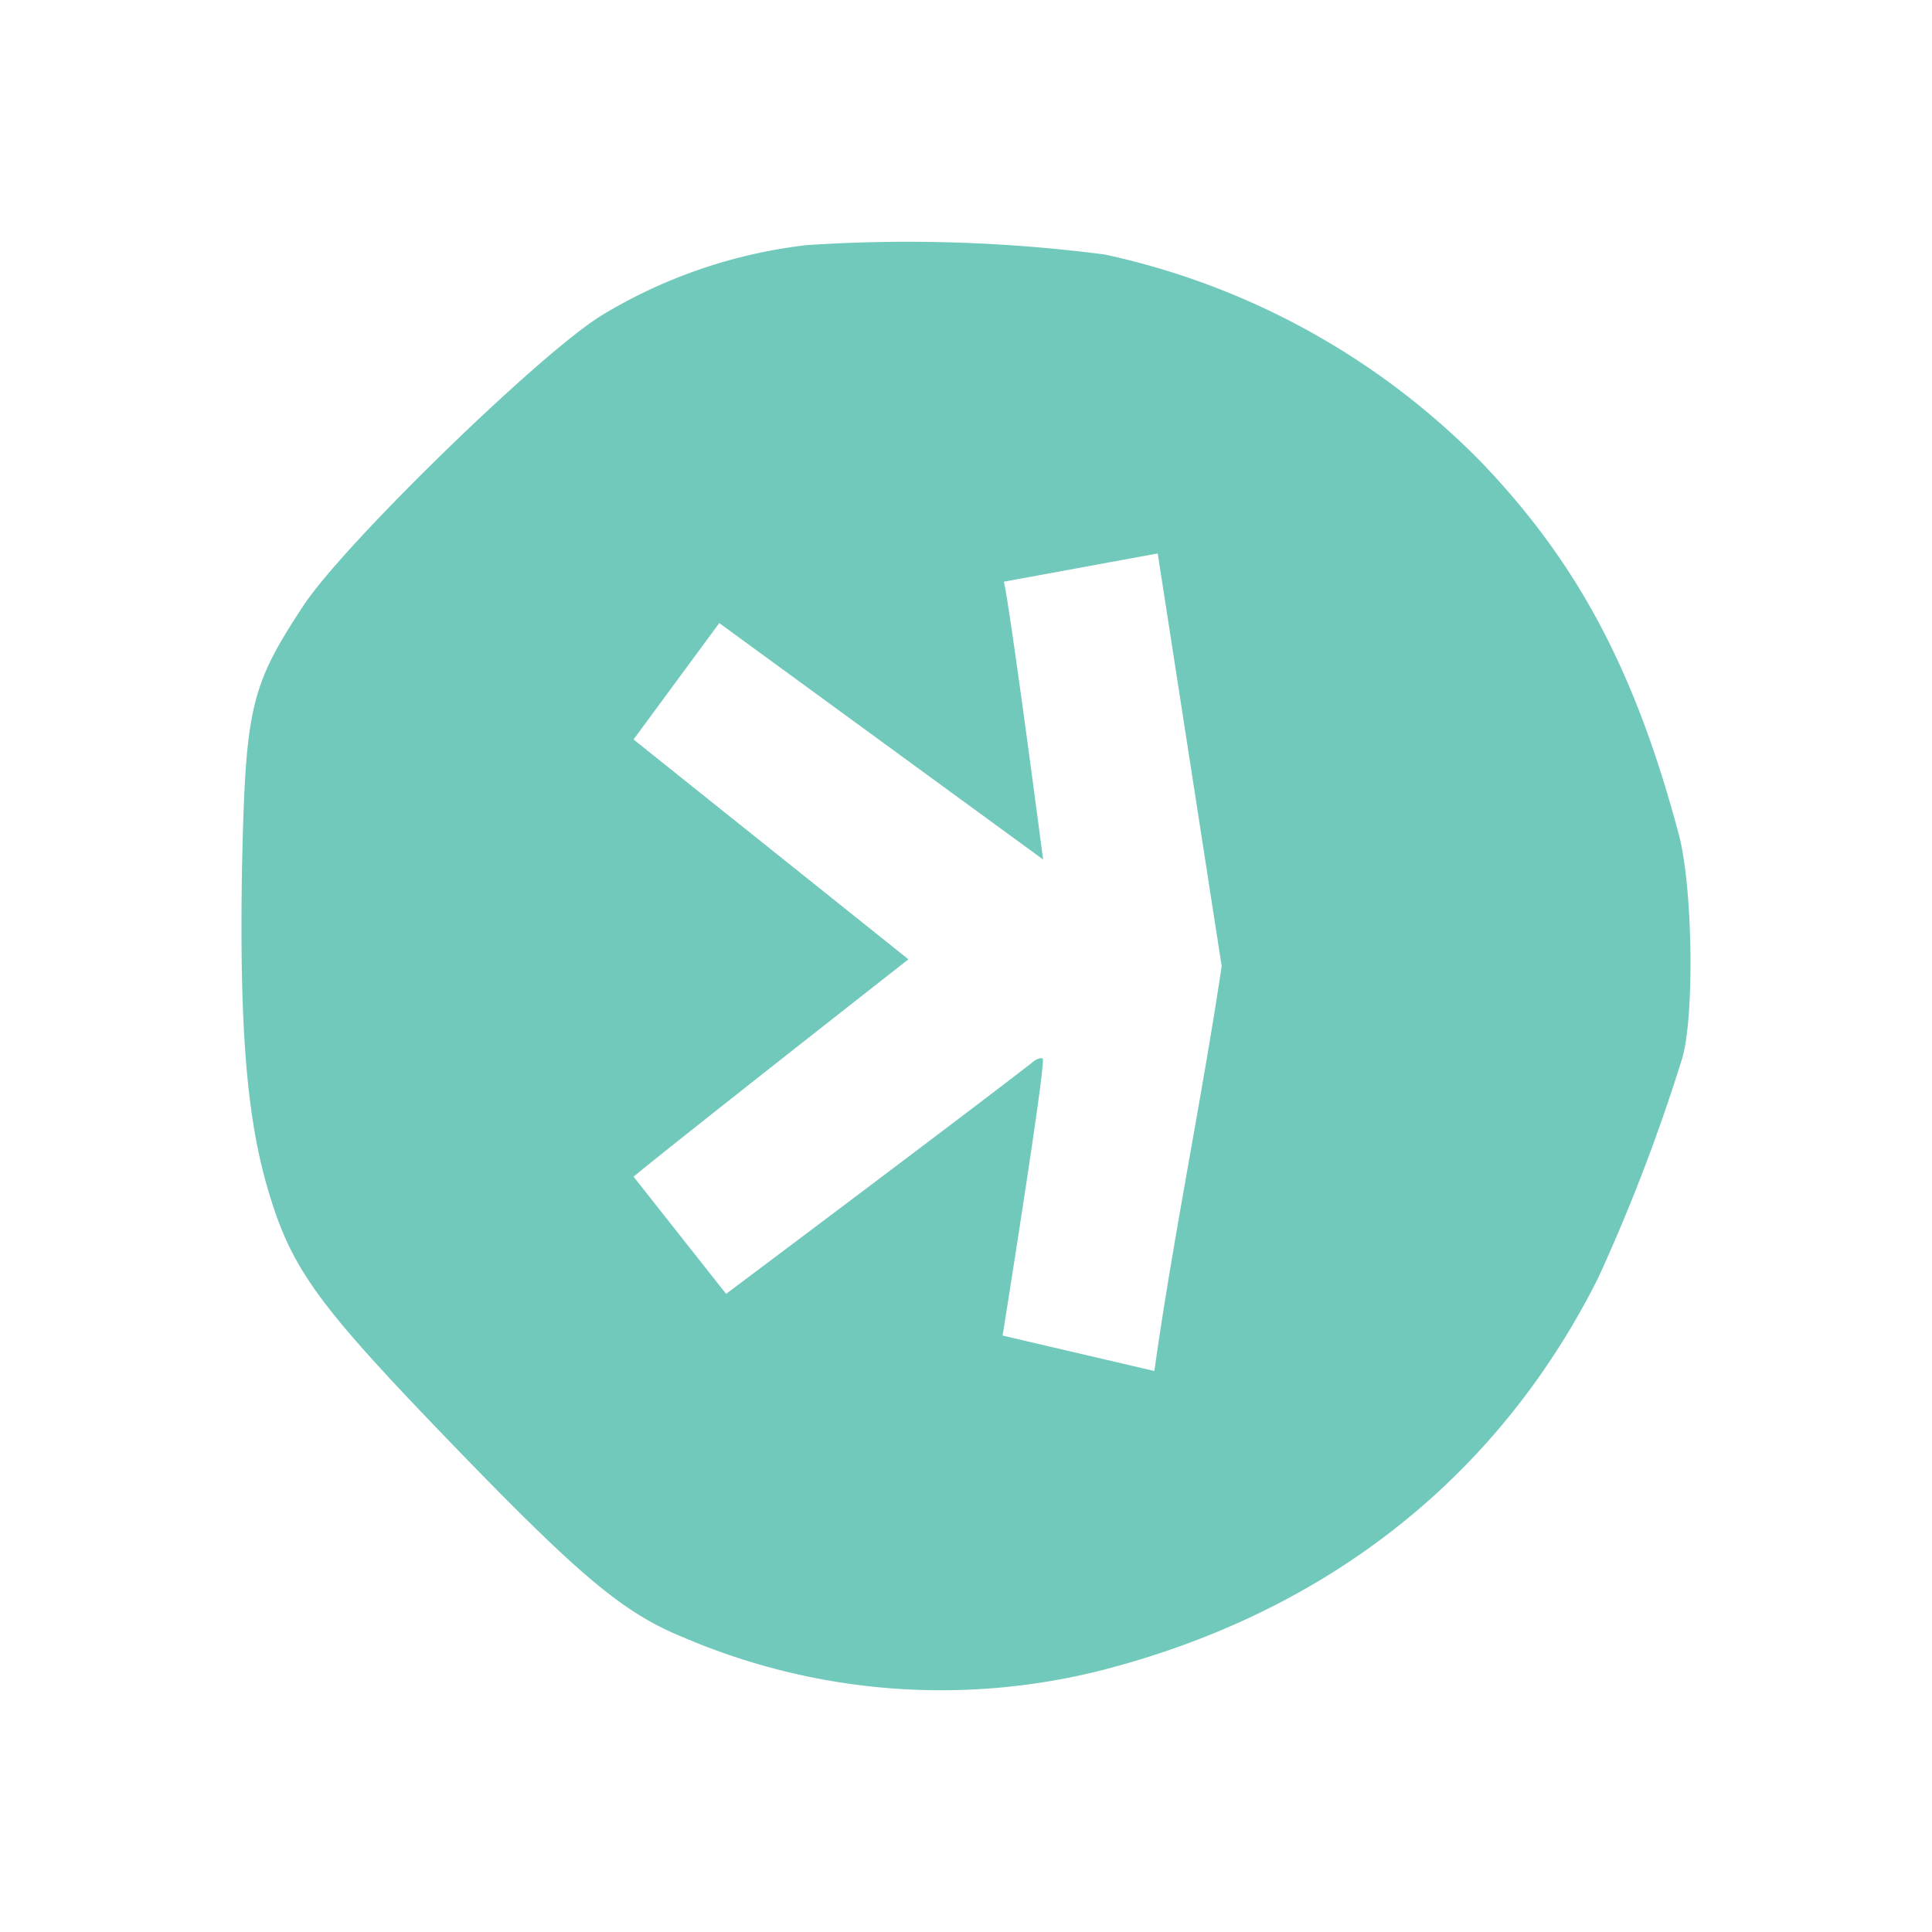 <svg xmlns="http://www.w3.org/2000/svg" xmlns:xlink="http://www.w3.org/1999/xlink" width="24" height="24" viewBox="0 0 24 24"><path fill="#71C9BB" d="M10.02 3.045a6.3 6.3 0 0 0-2.556.879c-.768.476-3.198 2.842-3.695 3.6c-.662 1.005-.72 1.27-.763 3.282c-.031 1.9.053 3.028.307 3.917c.292 1.016.593 1.44 2.224 3.134c1.667 1.73 2.202 2.18 2.964 2.488a8.13 8.13 0 0 0 5.214.396c2.79-.725 4.907-2.408 6.14-4.87q.61-1.332 1.044-2.731c.153-.54.127-2.128-.043-2.769c-.54-2.032-1.254-3.382-2.472-4.647a9.3 9.3 0 0 0-4.658-2.562a19 19 0 0 0-3.706-.117m4.362 3.833l.794 5.124c-.238 1.599-.614 3.435-.836 5.029l-1.885-.44c.276-1.741.53-3.409.498-3.44c-.016-.016-.08 0-.137.053c-.795.619-3.796 2.869-3.796 2.869l-1.15-1.456c.55-.455 3.415-2.7 3.415-2.7L7.87 9.186L8.935 7.74l4.023 2.937s-.407-3.107-.487-3.451l1.906-.35z"/></svg>
